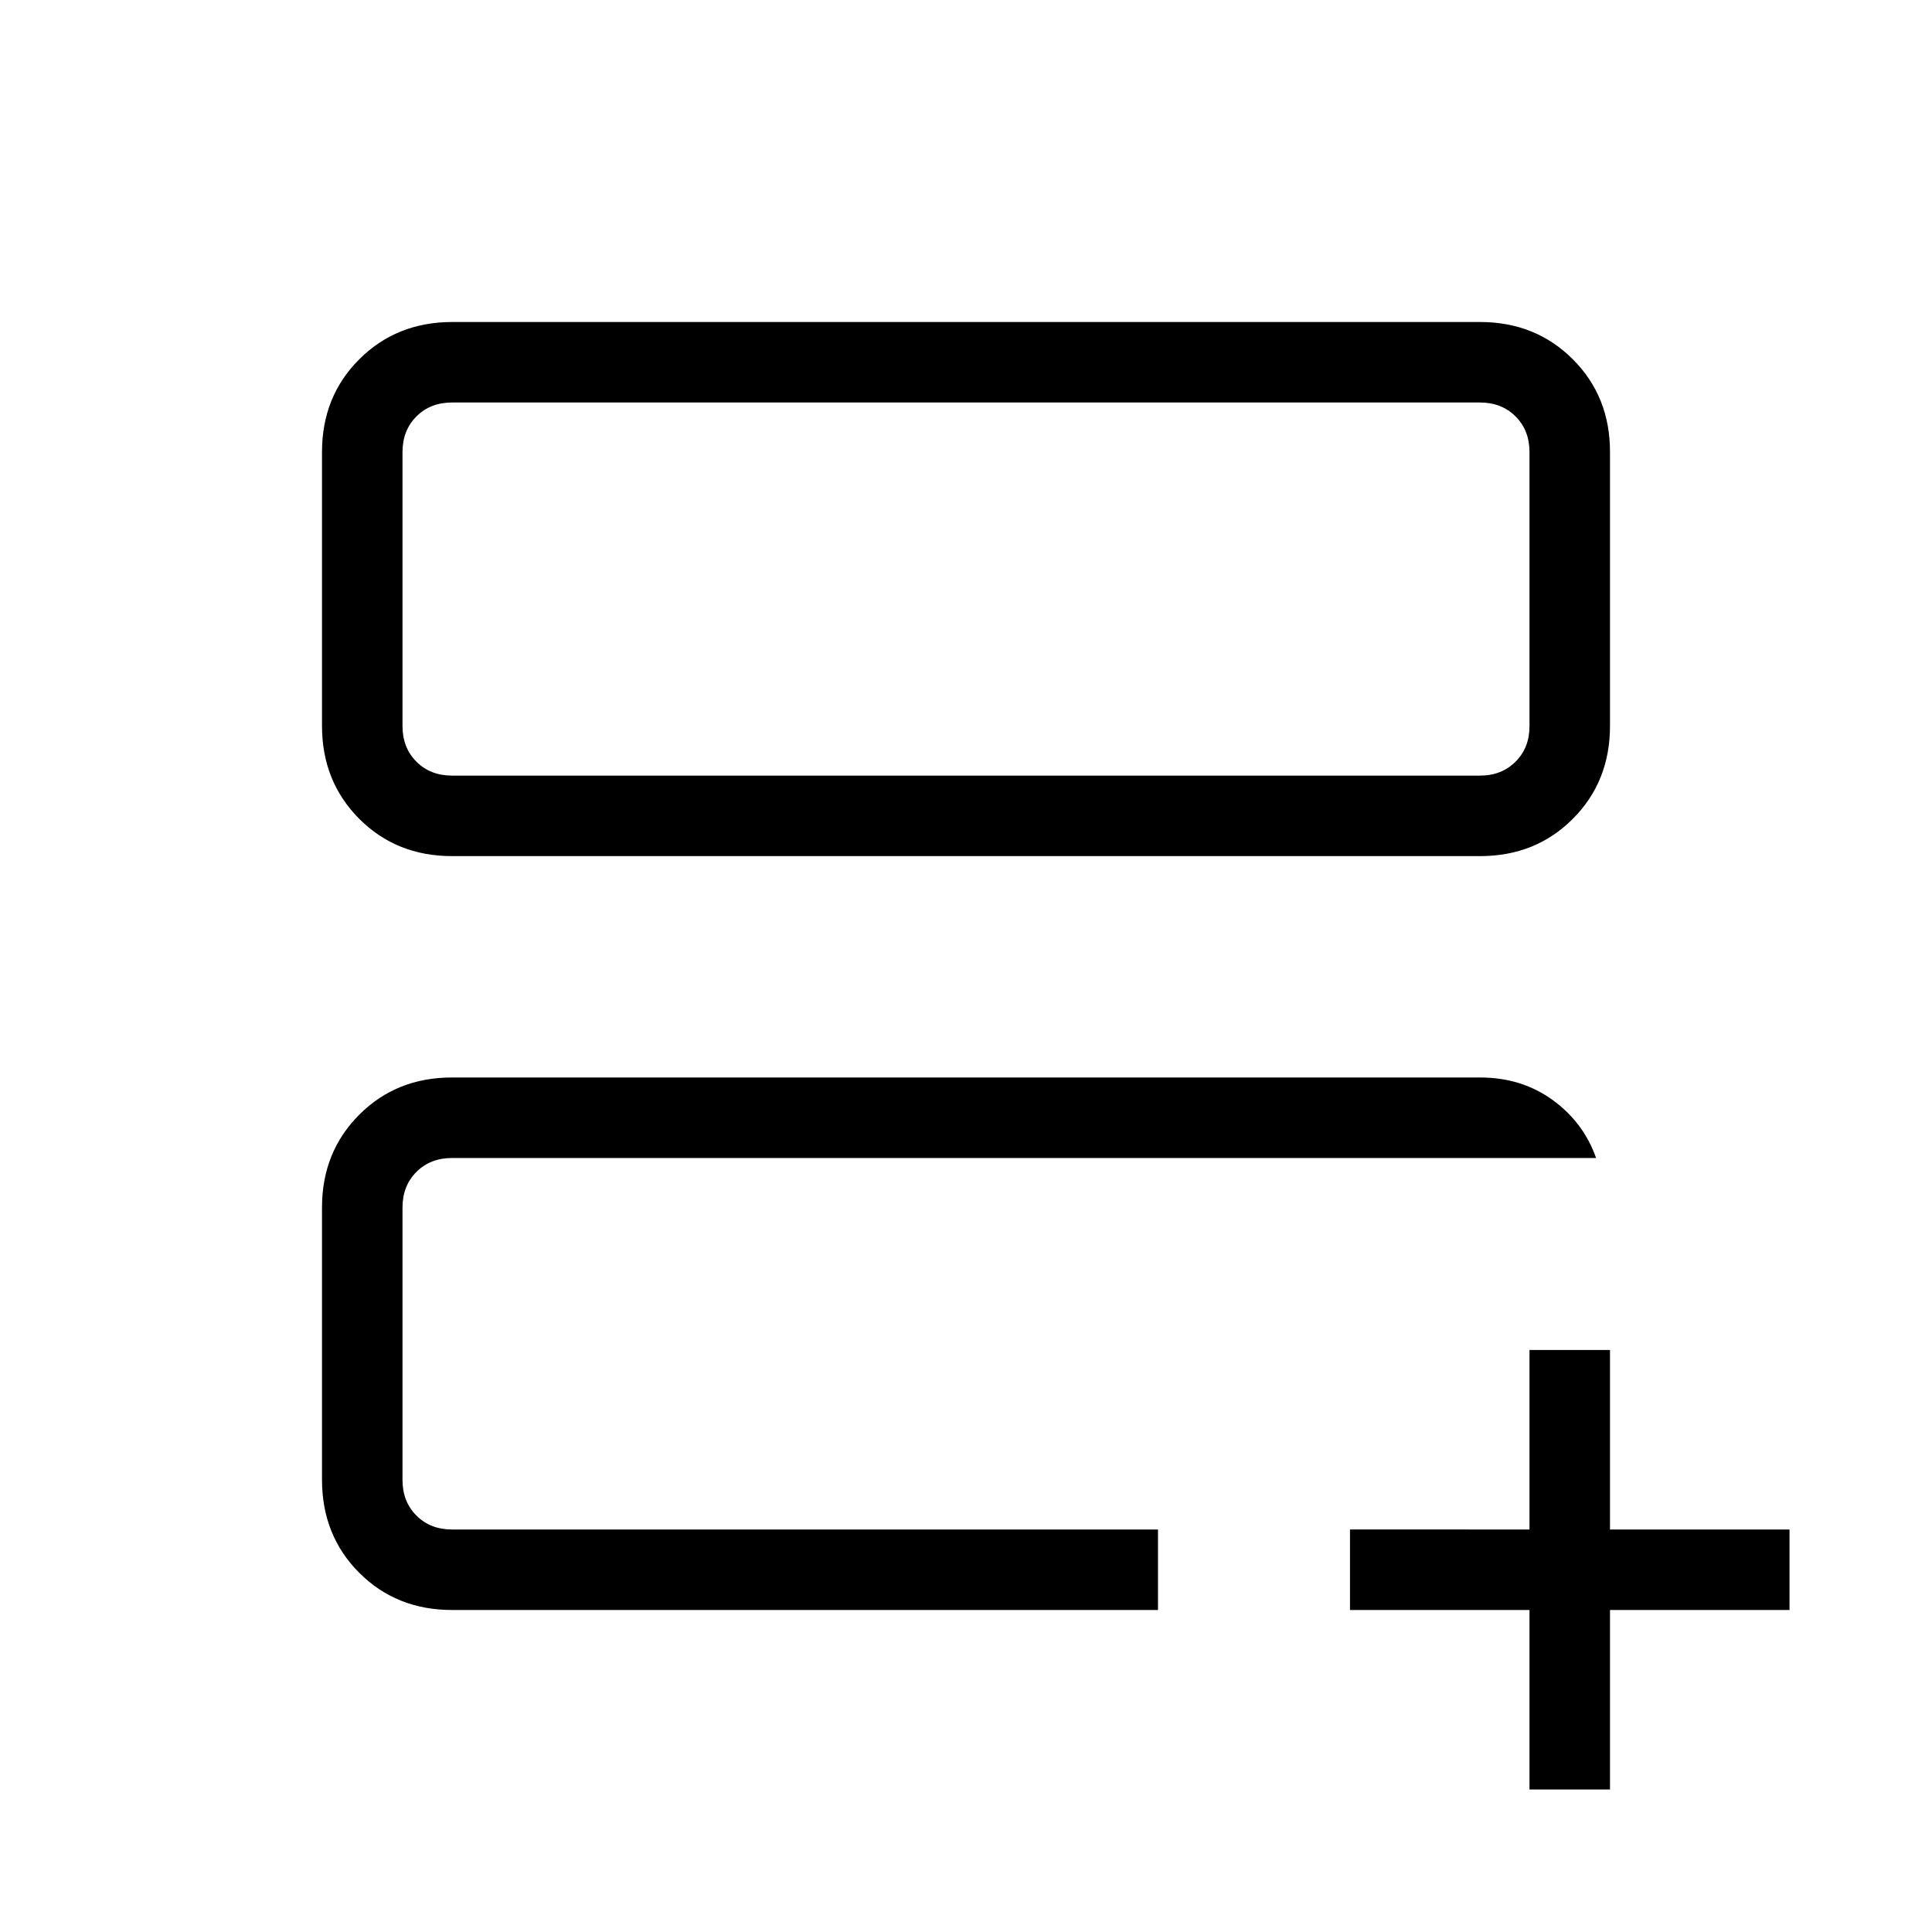 <svg xmlns="http://www.w3.org/2000/svg" width="3em" height="3em" viewBox="0 0 24 24"><path fill="currentColor" d="M5 19v-4.615v.042v-.042zm.616 1q-.691 0-1.153-.462T4 18.384V15q0-.69.463-1.153t1.153-.462h12.769q.517 0 .903.28q.385.28.539.72H5.616q-.27 0-.443.173T5 15v3.385q0 .269.173.442t.443.173h8.769v1zm0-9.365q-.691 0-1.153-.463T4 9.019V5.616q0-.691.463-1.153T5.616 4h12.769q.69 0 1.153.463T20 5.616v3.403q0 .69-.462 1.153t-1.153.463zm0-1h12.769q.269 0 .442-.174Q19 9.289 19 9.02V5.616q0-.27-.173-.443T18.385 5H5.615q-.269 0-.442.173T5 5.616v3.403q0 .27.173.443t.443.173m-.616 0V5zM19 22.23V20h-2.23v-1H19v-2.23h1V19h2.23v1H20v2.23z"/></svg>